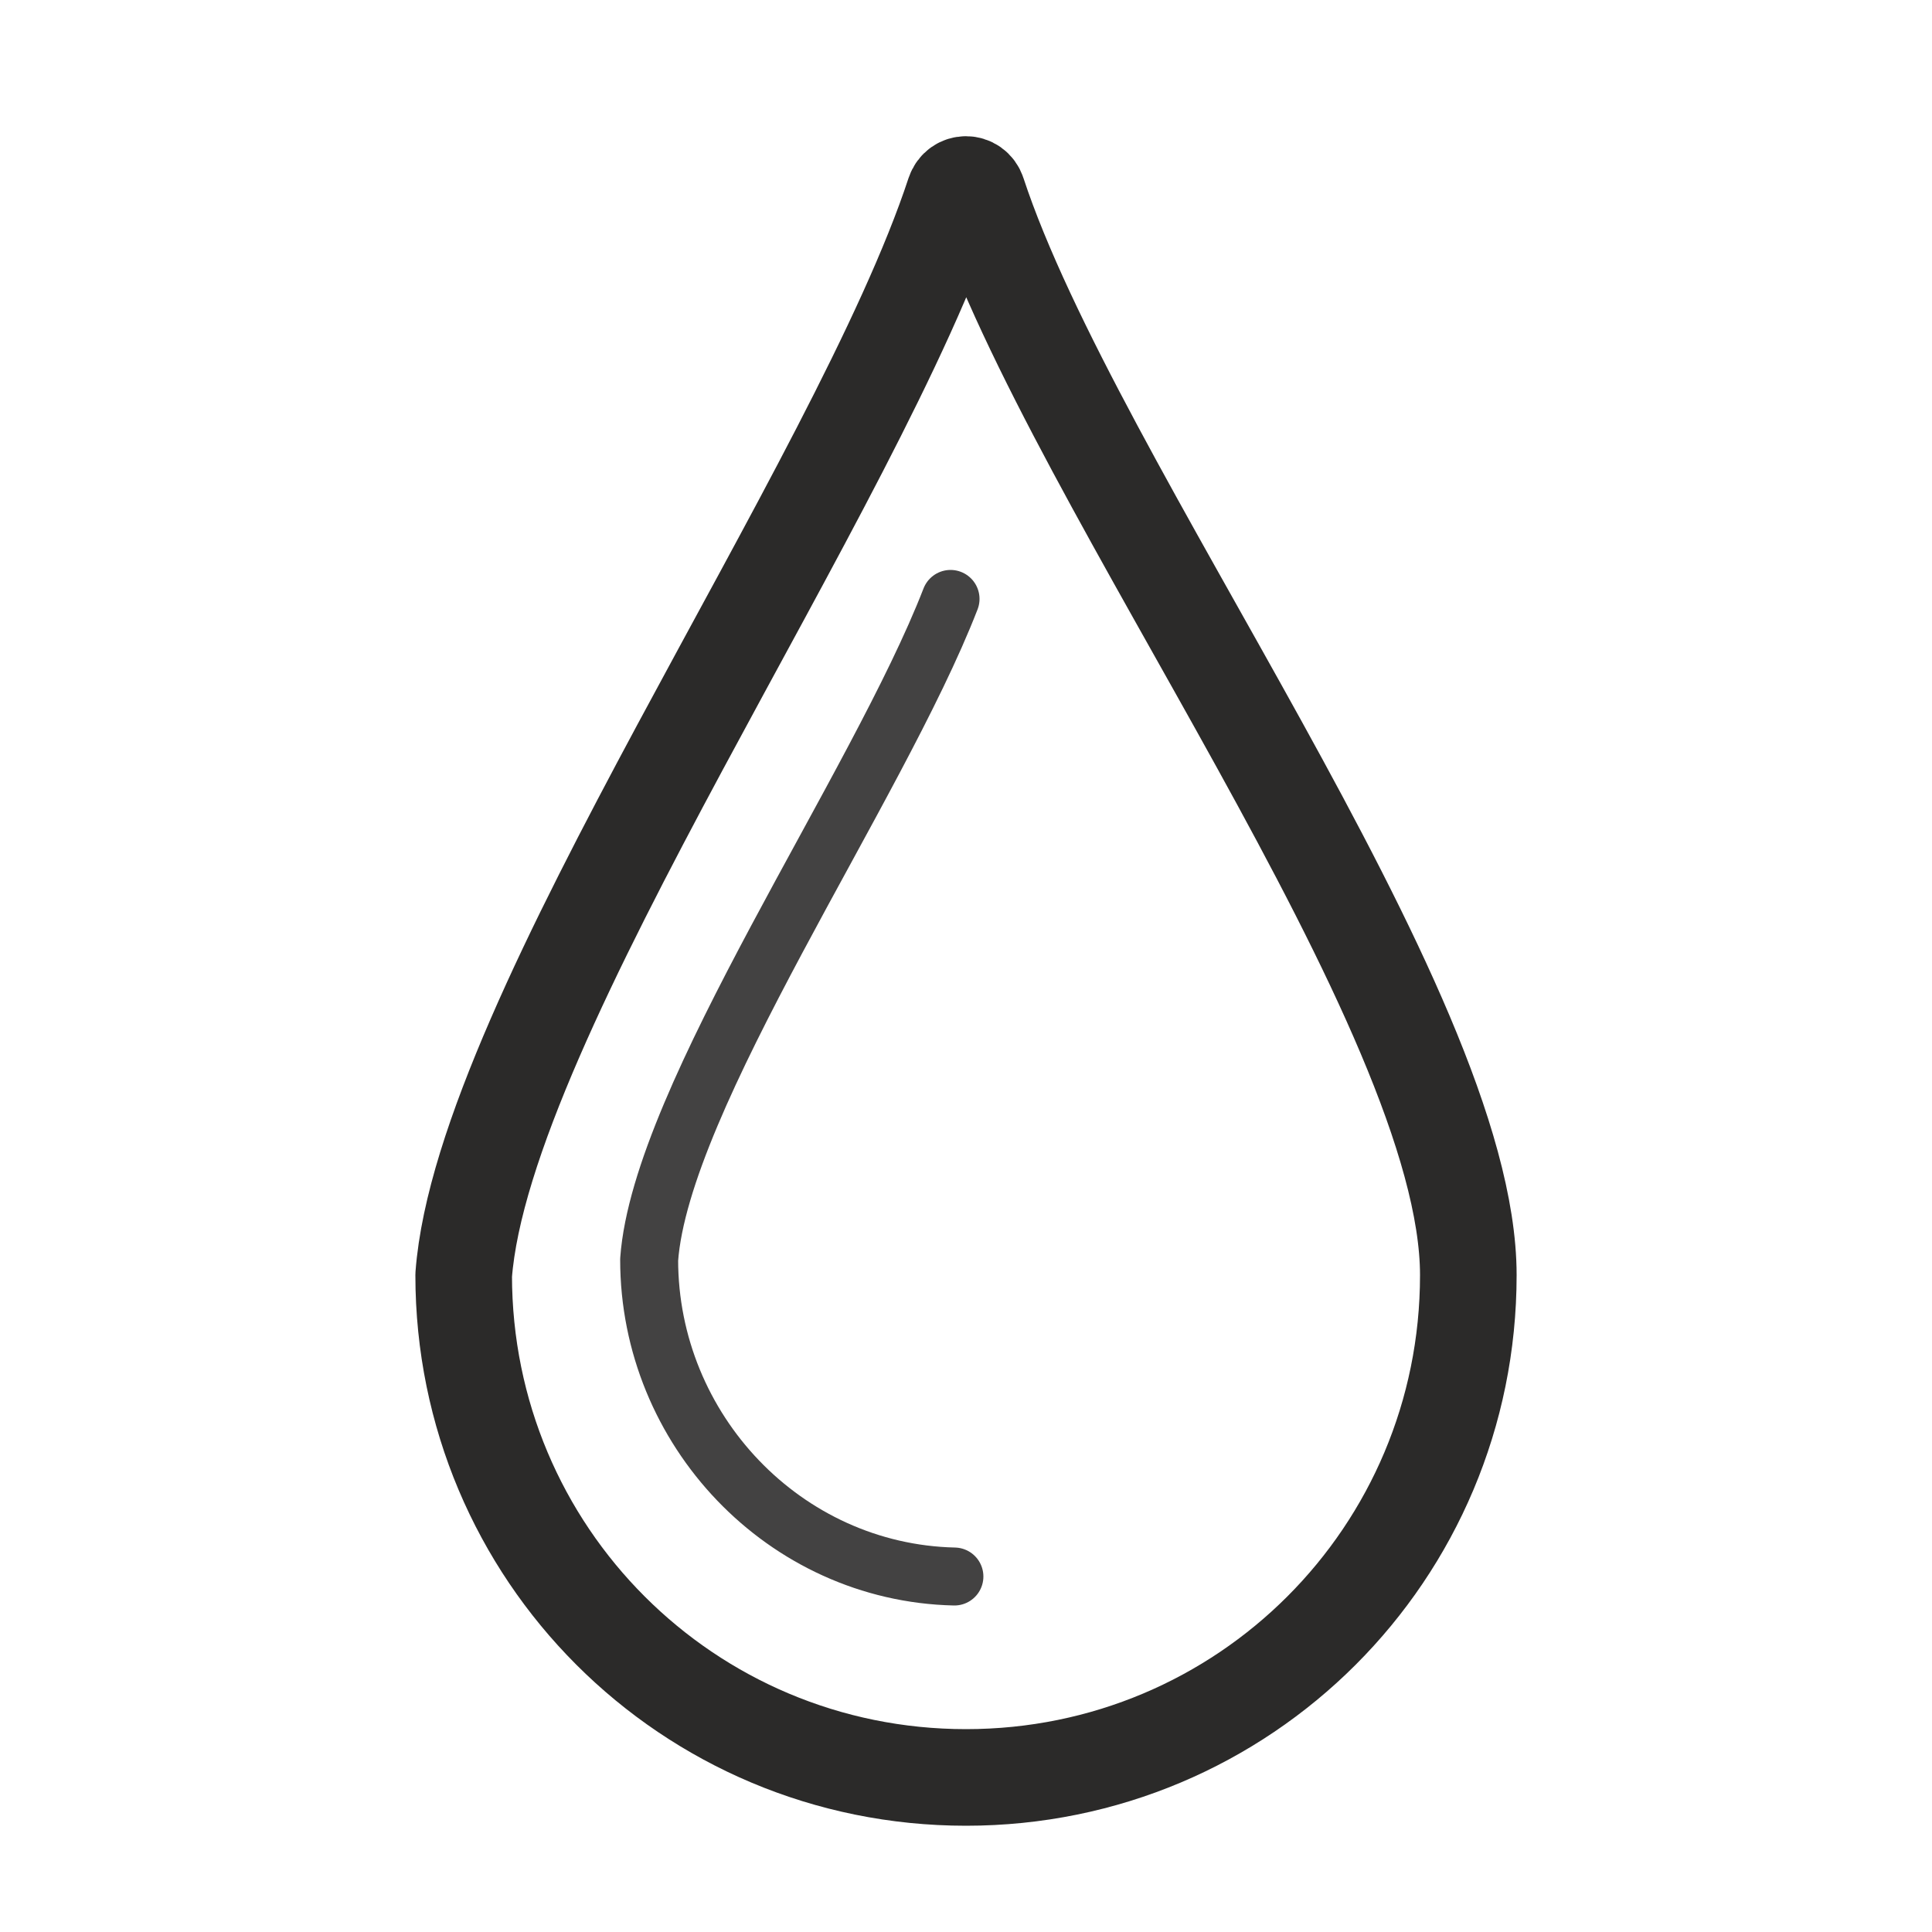 <?xml version="1.0" encoding="UTF-8"?>
<!DOCTYPE svg PUBLIC "-//W3C//DTD SVG 1.1//EN" "http://www.w3.org/Graphics/SVG/1.1/DTD/svg11.dtd">

<svg xmlns="http://www.w3.org/2000/svg" xml:space="preserve" width="100%" height="100%" version="1.1" style="shape-rendering:geometricPrecision; text-rendering:geometricPrecision; image-rendering:optimizeQuality; fill-rule:evenodd; clip-rule:evenodd"
viewBox="0 0 500 500"
 xmlns:xlink="http://www.w3.org/1999/xlink">
 <defs>
  <style type="text/css">
   <![CDATA[
    .str1 {stroke:#434242;stroke-width:15;stroke-linecap:round;stroke-linejoin:round}
    .str0 {stroke:#2B2A29;stroke-width:25;stroke-linejoin:round}
    .fil0 {fill:none}
   ]]>
  </style>
 </defs>
 <g id="Layer_x0020_1">
  <path class="fil0 str0" d="M250 460c72,0 130,-58 130,-130 0,-69 -102,-204 -127,-280 -1,-3 -5,-3 -6,0 -25,76 -122,213 -127,280 0,72 58,130 130,130z"/>
  <path class="fil0 str1" d="M246 155c-19,49 -75,129 -78,171 0,44 35,81 79,82"/>
 </g>
</svg>
